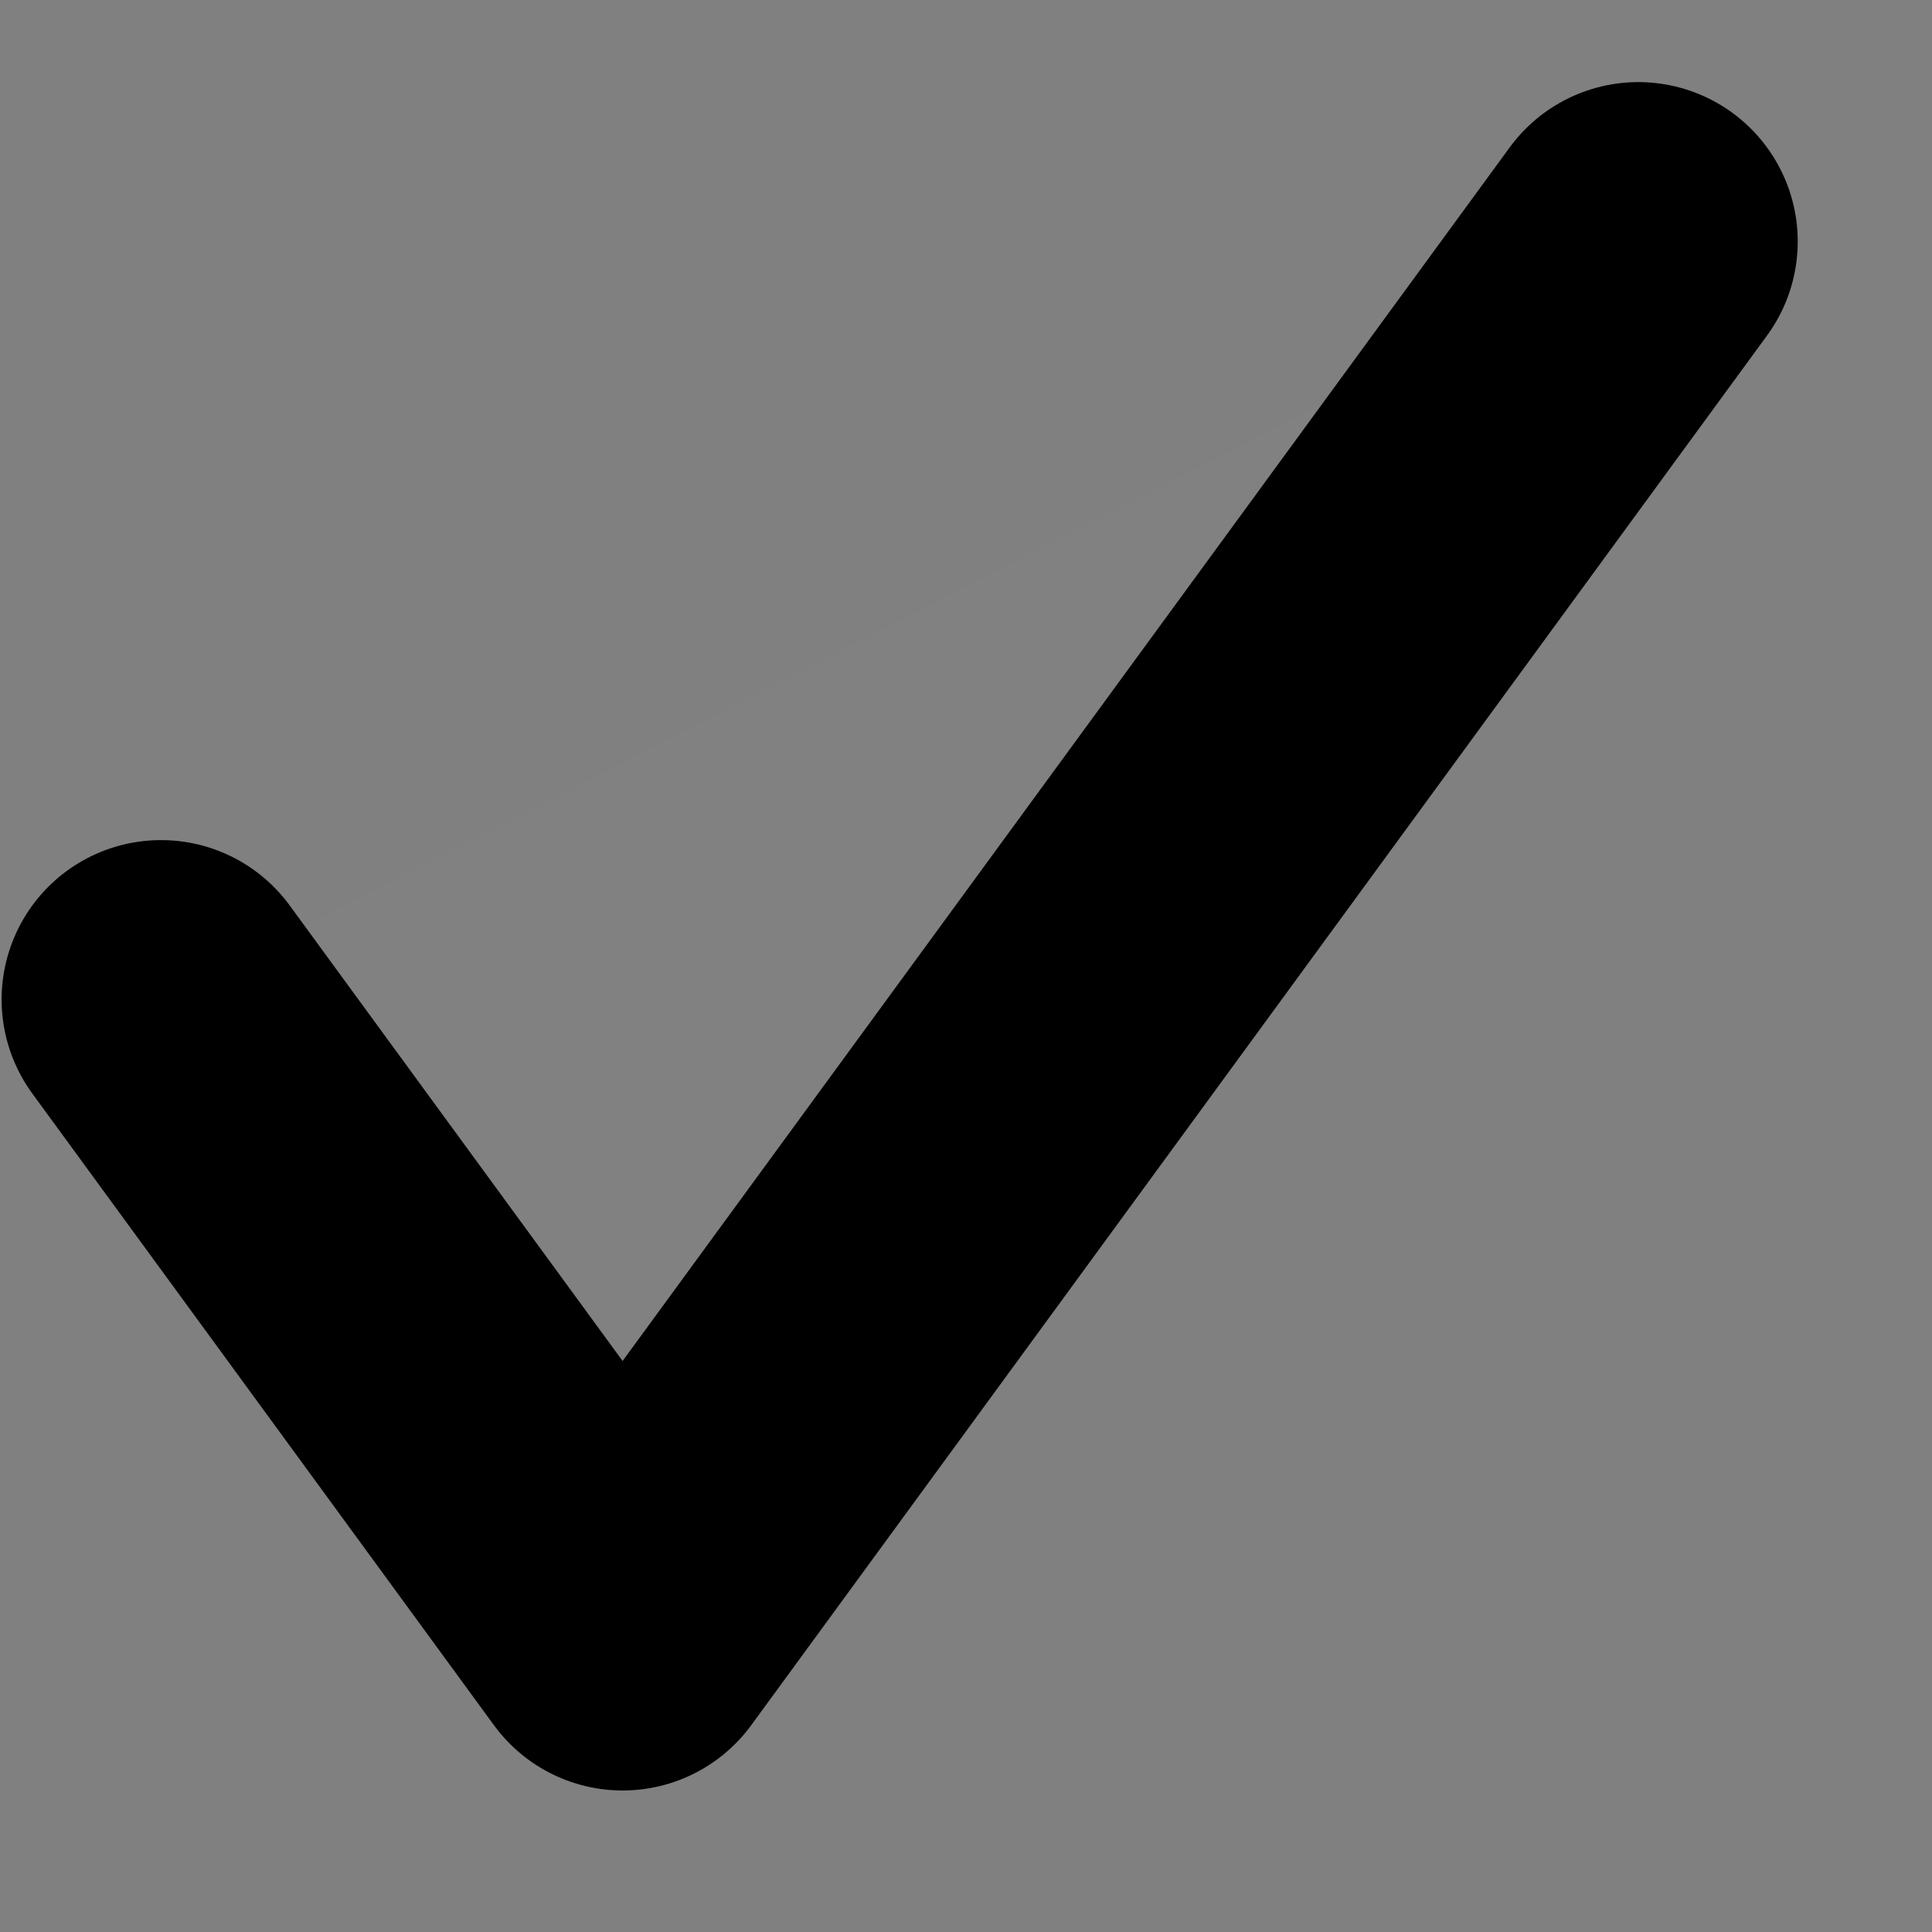 <svg width="12" height="12" viewBox="0 0 12 12" fill="none" xmlns="http://www.w3.org/2000/svg">
<rect x="0" y="0" width="12" height="12" fill="#808080" stroke="none"/>
<path d="M10.176 1.5L3.867 10.131L1 6.208" fill="white" fill-opacity="0.01"/>
<path d="M10.176 1.5L3.867 10.131L1 6.208" stroke="black" stroke-width="1.98" stroke-linecap="round" stroke-linejoin="round"/>
</svg>
